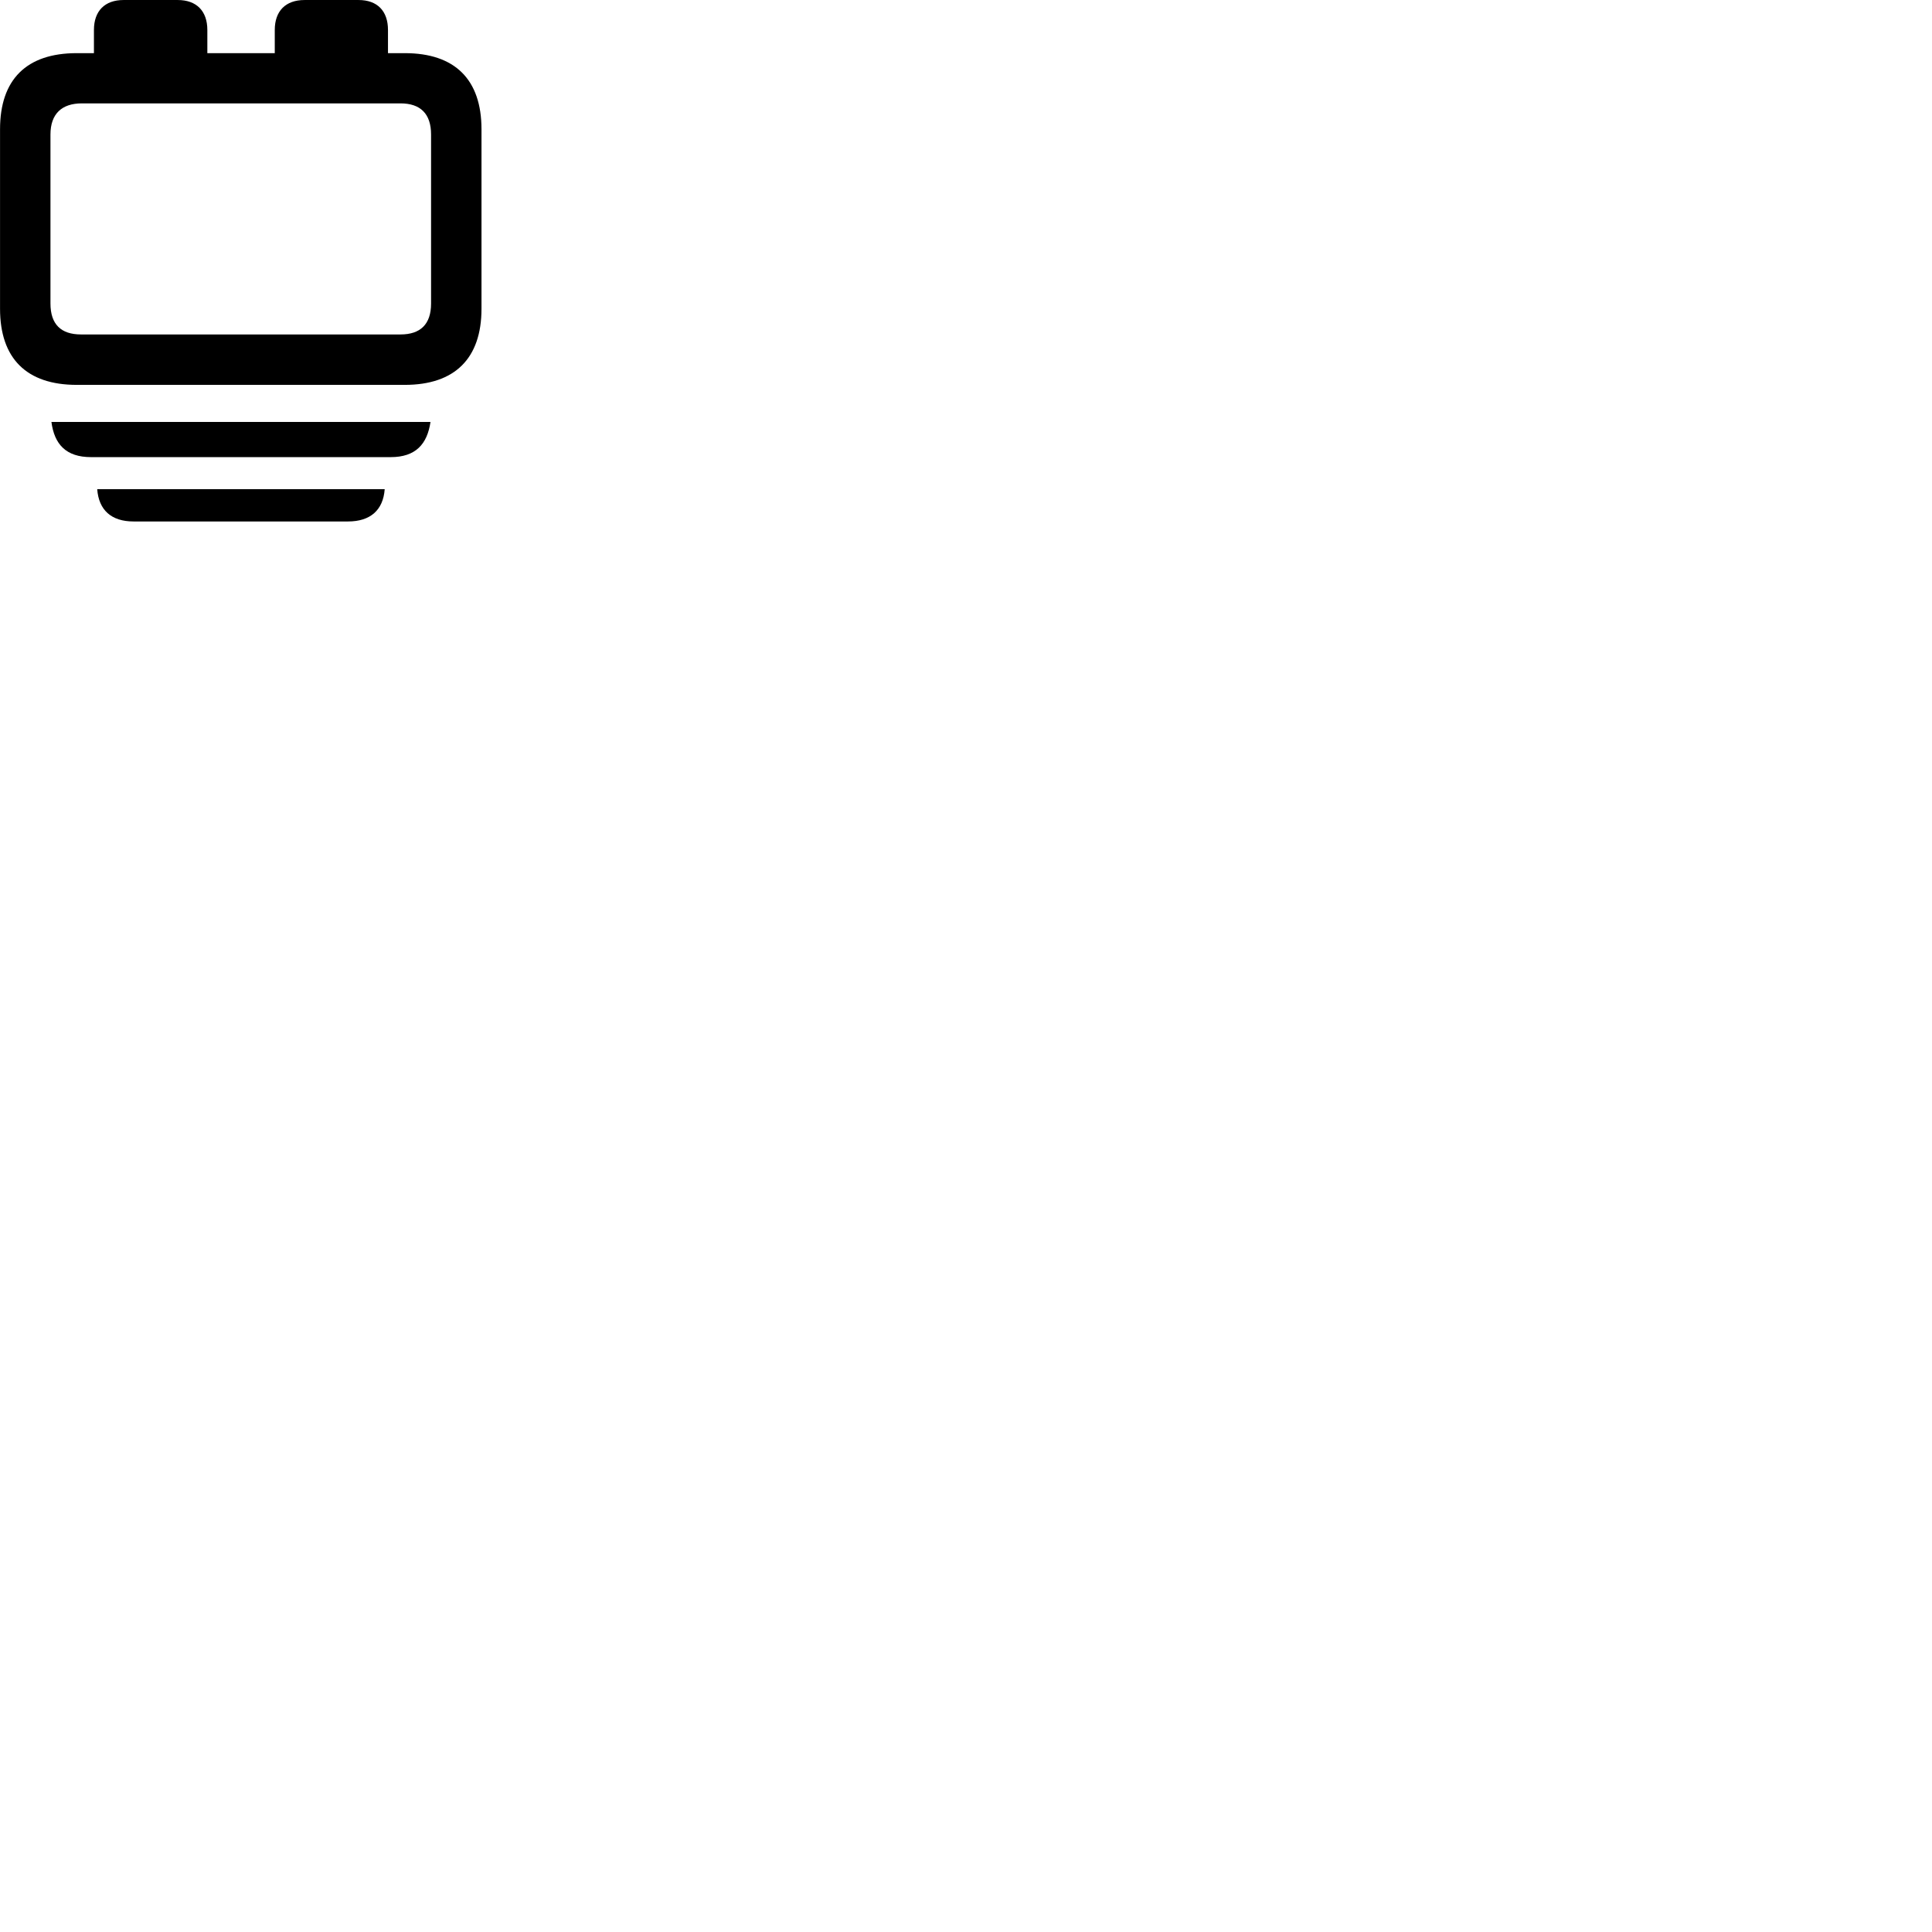 
        <svg xmlns="http://www.w3.org/2000/svg" viewBox="0 0 100 100">
            <path d="M3.972 19.921H20.952C23.542 19.921 24.922 18.551 24.922 15.981V6.691C24.922 4.111 23.542 2.751 20.952 2.751H20.082V1.551C20.082 0.571 19.532 0.001 18.562 0.001H15.762C14.782 0.001 14.222 0.571 14.222 1.551V2.751H10.732V1.551C10.732 0.571 10.172 0.001 9.202 0.001H6.392C5.422 0.001 4.862 0.571 4.862 1.551V2.751H3.972C1.372 2.751 0.002 4.111 0.002 6.691V15.981C0.002 18.551 1.372 19.921 3.972 19.921ZM4.192 17.311C3.162 17.311 2.612 16.791 2.612 15.711V6.961C2.612 5.881 3.212 5.351 4.232 5.351H20.732C21.752 5.351 22.312 5.881 22.312 6.961V15.711C22.312 16.791 21.752 17.311 20.732 17.311ZM2.662 21.841C2.812 22.991 3.412 23.661 4.712 23.661H20.222C21.512 23.661 22.112 22.991 22.282 21.841ZM5.032 25.321C5.112 26.401 5.762 26.991 6.912 26.991H18.012C19.172 26.991 19.832 26.401 19.912 25.321Z" />
        </svg>
    